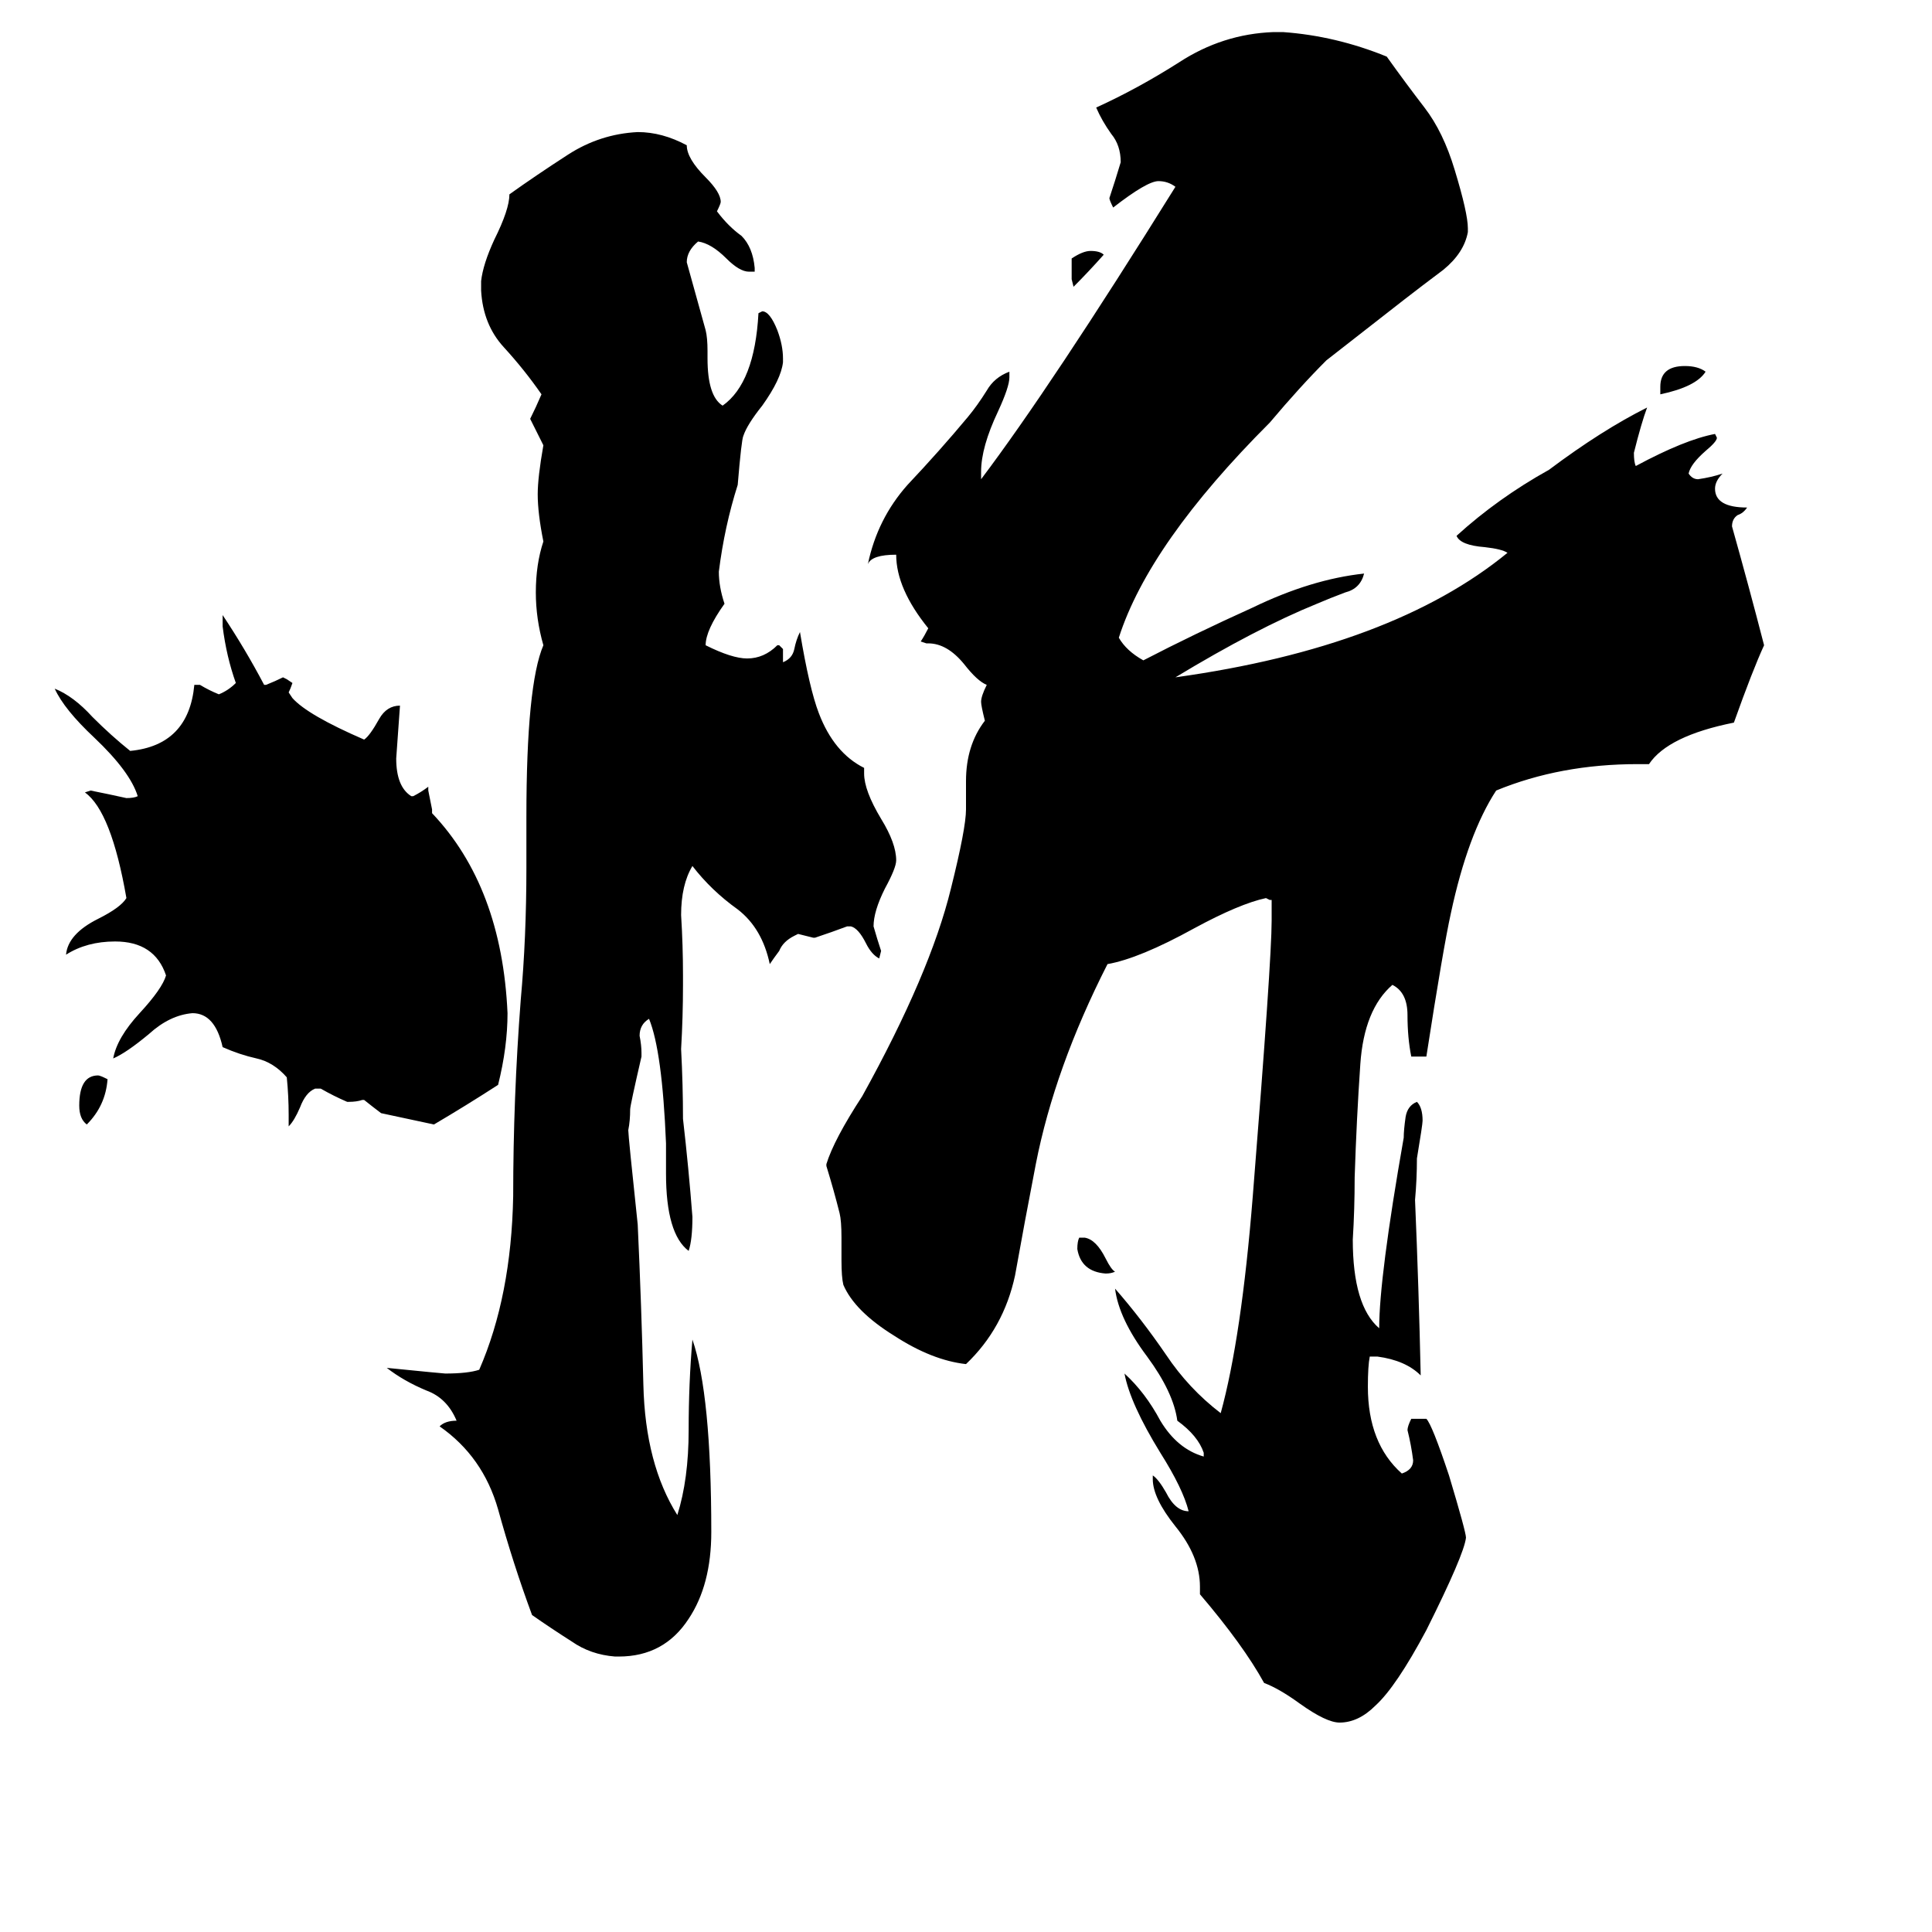 <svg xmlns="http://www.w3.org/2000/svg" viewBox="0 -800 1024 1024">
	<path fill="#000000" d="M568 -652V-663Q574 -667 578 -667Q583 -667 585 -665Q577 -656 569 -648ZM572 -144H575Q581 -143 586 -133Q589 -127 591 -126Q589 -125 586 -125Q573 -126 571 -138Q571 -142 572 -144ZM880 -591V-595Q880 -606 893 -606Q900 -606 904 -603Q899 -595 880 -591ZM57 -228Q56 -214 46 -204Q42 -207 42 -214Q42 -230 52 -230Q53 -230 57 -228ZM193 -217H192Q189 -216 185 -216H184Q177 -219 170 -223H167Q162 -221 159 -213Q156 -206 153 -203V-209Q153 -219 152 -229Q145 -237 136 -239Q127 -241 118 -245Q114 -263 102 -263Q90 -262 79 -252Q67 -242 60 -239Q62 -250 74 -263Q86 -276 88 -283Q82 -301 61 -301Q46 -301 35 -294Q36 -305 52 -313Q64 -319 67 -324Q59 -370 45 -380L48 -381Q58 -379 67 -377Q71 -377 73 -378Q69 -391 50 -409Q34 -424 29 -435Q39 -431 49 -420Q59 -410 69 -402Q100 -405 103 -437H106Q111 -434 116 -432Q121 -434 125 -438Q120 -452 118 -468V-474Q130 -456 140 -437H141Q146 -439 150 -441L152 -440L155 -438Q154 -435 153 -433L155 -430Q163 -421 193 -408Q196 -410 201 -419Q205 -426 212 -426Q211 -412 210 -398Q210 -383 218 -378H219Q223 -380 227 -383V-381Q228 -376 229 -371V-369Q266 -330 269 -263Q269 -245 264 -225Q247 -214 230 -204Q216 -207 202 -210Q198 -213 193 -217ZM328 78H326Q313 77 303 70Q292 63 282 56Q272 29 264 0Q256 -28 233 -44Q236 -47 242 -47Q237 -59 226 -63Q214 -68 205 -75Q235 -72 236 -72Q248 -72 254 -74Q271 -113 272 -166Q272 -218 276 -270Q279 -303 279 -340V-367Q279 -437 288 -458Q284 -472 284 -486Q284 -501 288 -513Q285 -528 285 -538Q285 -547 288 -564L281 -578Q284 -584 287 -591Q278 -604 267 -616Q256 -628 255 -646V-651Q256 -660 262 -673Q270 -689 270 -697Q284 -707 301 -718Q318 -729 338 -730Q351 -730 364 -723Q364 -716 374 -706Q382 -698 382 -693Q382 -692 380 -688Q386 -680 393 -675Q399 -669 400 -658V-656H397Q392 -656 385 -663Q377 -671 370 -672Q364 -667 364 -661Q369 -643 374 -625Q375 -621 375 -614V-610Q375 -590 383 -585Q400 -597 402 -634L404 -635Q408 -635 412 -625Q415 -617 415 -610V-608Q414 -599 404 -585Q396 -575 394 -569Q393 -567 391 -543Q384 -521 381 -497Q381 -489 384 -480Q374 -466 374 -458Q388 -451 396 -451Q405 -451 412 -458H413L415 -456V-449Q420 -451 421 -456Q422 -461 424 -465Q429 -435 434 -422Q442 -401 458 -393V-390Q458 -381 467 -366Q475 -353 475 -344Q475 -340 469 -329Q463 -317 463 -309Q465 -302 467 -296L466 -292Q462 -294 459 -300Q455 -308 451 -309H449Q441 -306 432 -303H431Q427 -304 423 -305L421 -304Q415 -301 413 -296Q410 -292 408 -289Q404 -308 391 -318Q377 -328 367 -341Q361 -331 361 -315Q362 -299 362 -283V-278Q362 -261 361 -244Q362 -225 362 -207Q365 -181 367 -155Q367 -143 365 -137Q353 -146 353 -178V-194Q351 -243 344 -260Q339 -257 339 -251Q340 -246 340 -242V-240Q334 -214 334 -212Q334 -206 333 -201Q333 -198 338 -151Q340 -108 341 -66Q342 -24 359 3Q365 -16 365 -42Q365 -67 367 -90Q377 -61 377 12Q377 40 365 58Q352 78 328 78ZM748 -48H756Q759 -45 768 -18Q777 12 777 15Q776 24 756 64Q740 94 729 104Q720 113 710 113Q703 113 689 103Q678 95 670 92Q659 72 636 45V41Q636 25 623 9Q611 -6 611 -16V-18Q614 -16 618 -9Q623 1 630 1Q627 -11 615 -30Q599 -56 596 -72Q607 -62 615 -47Q624 -32 638 -28V-30Q635 -39 624 -47Q622 -62 608 -81Q593 -101 591 -117Q605 -101 618 -82Q630 -64 647 -51Q658 -91 664 -166Q674 -291 674 -312V-323H673L671 -324Q657 -321 633 -308Q604 -292 587 -289Q559 -234 549 -183Q543 -152 538 -124Q532 -96 512 -77Q494 -79 474 -92Q453 -105 447 -119Q446 -123 446 -132V-144Q446 -153 445 -157Q442 -169 438 -182V-183Q442 -196 457 -219Q493 -284 504 -329Q512 -361 512 -371V-386Q512 -405 522 -418Q520 -426 520 -428Q520 -431 523 -437Q518 -439 511 -448Q502 -459 492 -459H491L488 -460Q490 -463 492 -467Q475 -488 475 -506Q462 -506 460 -501Q465 -525 481 -543Q498 -561 513 -579Q518 -585 523 -593Q527 -600 535 -603V-600Q535 -595 529 -582Q520 -563 520 -550V-546Q557 -595 623 -701Q619 -704 614 -704Q608 -704 590 -690Q588 -694 588 -695Q591 -704 594 -714Q594 -723 589 -729Q584 -736 581 -743Q603 -753 625 -767Q648 -782 675 -783H680Q708 -781 735 -770Q745 -756 755 -743Q765 -730 771 -710Q778 -687 778 -679V-677Q776 -666 765 -657Q753 -648 744 -641L703 -609Q689 -595 673 -576Q609 -512 593 -462Q597 -455 606 -450Q633 -464 664 -478Q695 -493 723 -496Q721 -488 713 -486Q705 -483 698 -480Q666 -467 623 -441Q738 -457 799 -507Q796 -509 787 -510Q774 -511 772 -516Q794 -536 821 -551Q849 -572 873 -584Q870 -576 866 -560Q866 -555 867 -553Q893 -567 909 -570L910 -568Q910 -566 904 -561Q896 -554 895 -549Q897 -546 900 -546Q907 -547 913 -549Q909 -545 909 -541Q909 -531 926 -531Q924 -528 921 -527Q918 -525 918 -521Q927 -489 935 -458Q929 -445 919 -417Q884 -410 874 -395H868Q827 -395 793 -381Q778 -358 769 -316Q765 -298 756 -240H748Q746 -250 746 -262Q746 -274 738 -278Q723 -265 721 -236Q719 -207 718 -176Q718 -159 717 -143Q717 -108 731 -96Q731 -123 744 -197Q744 -201 745 -208Q746 -214 751 -216Q754 -213 754 -206Q754 -204 751 -186Q751 -175 750 -164Q752 -117 753 -71Q745 -79 730 -81H726Q725 -76 725 -65Q725 -35 743 -19Q749 -21 749 -26Q748 -34 746 -42Q746 -44 748 -48Z"/>
</svg>